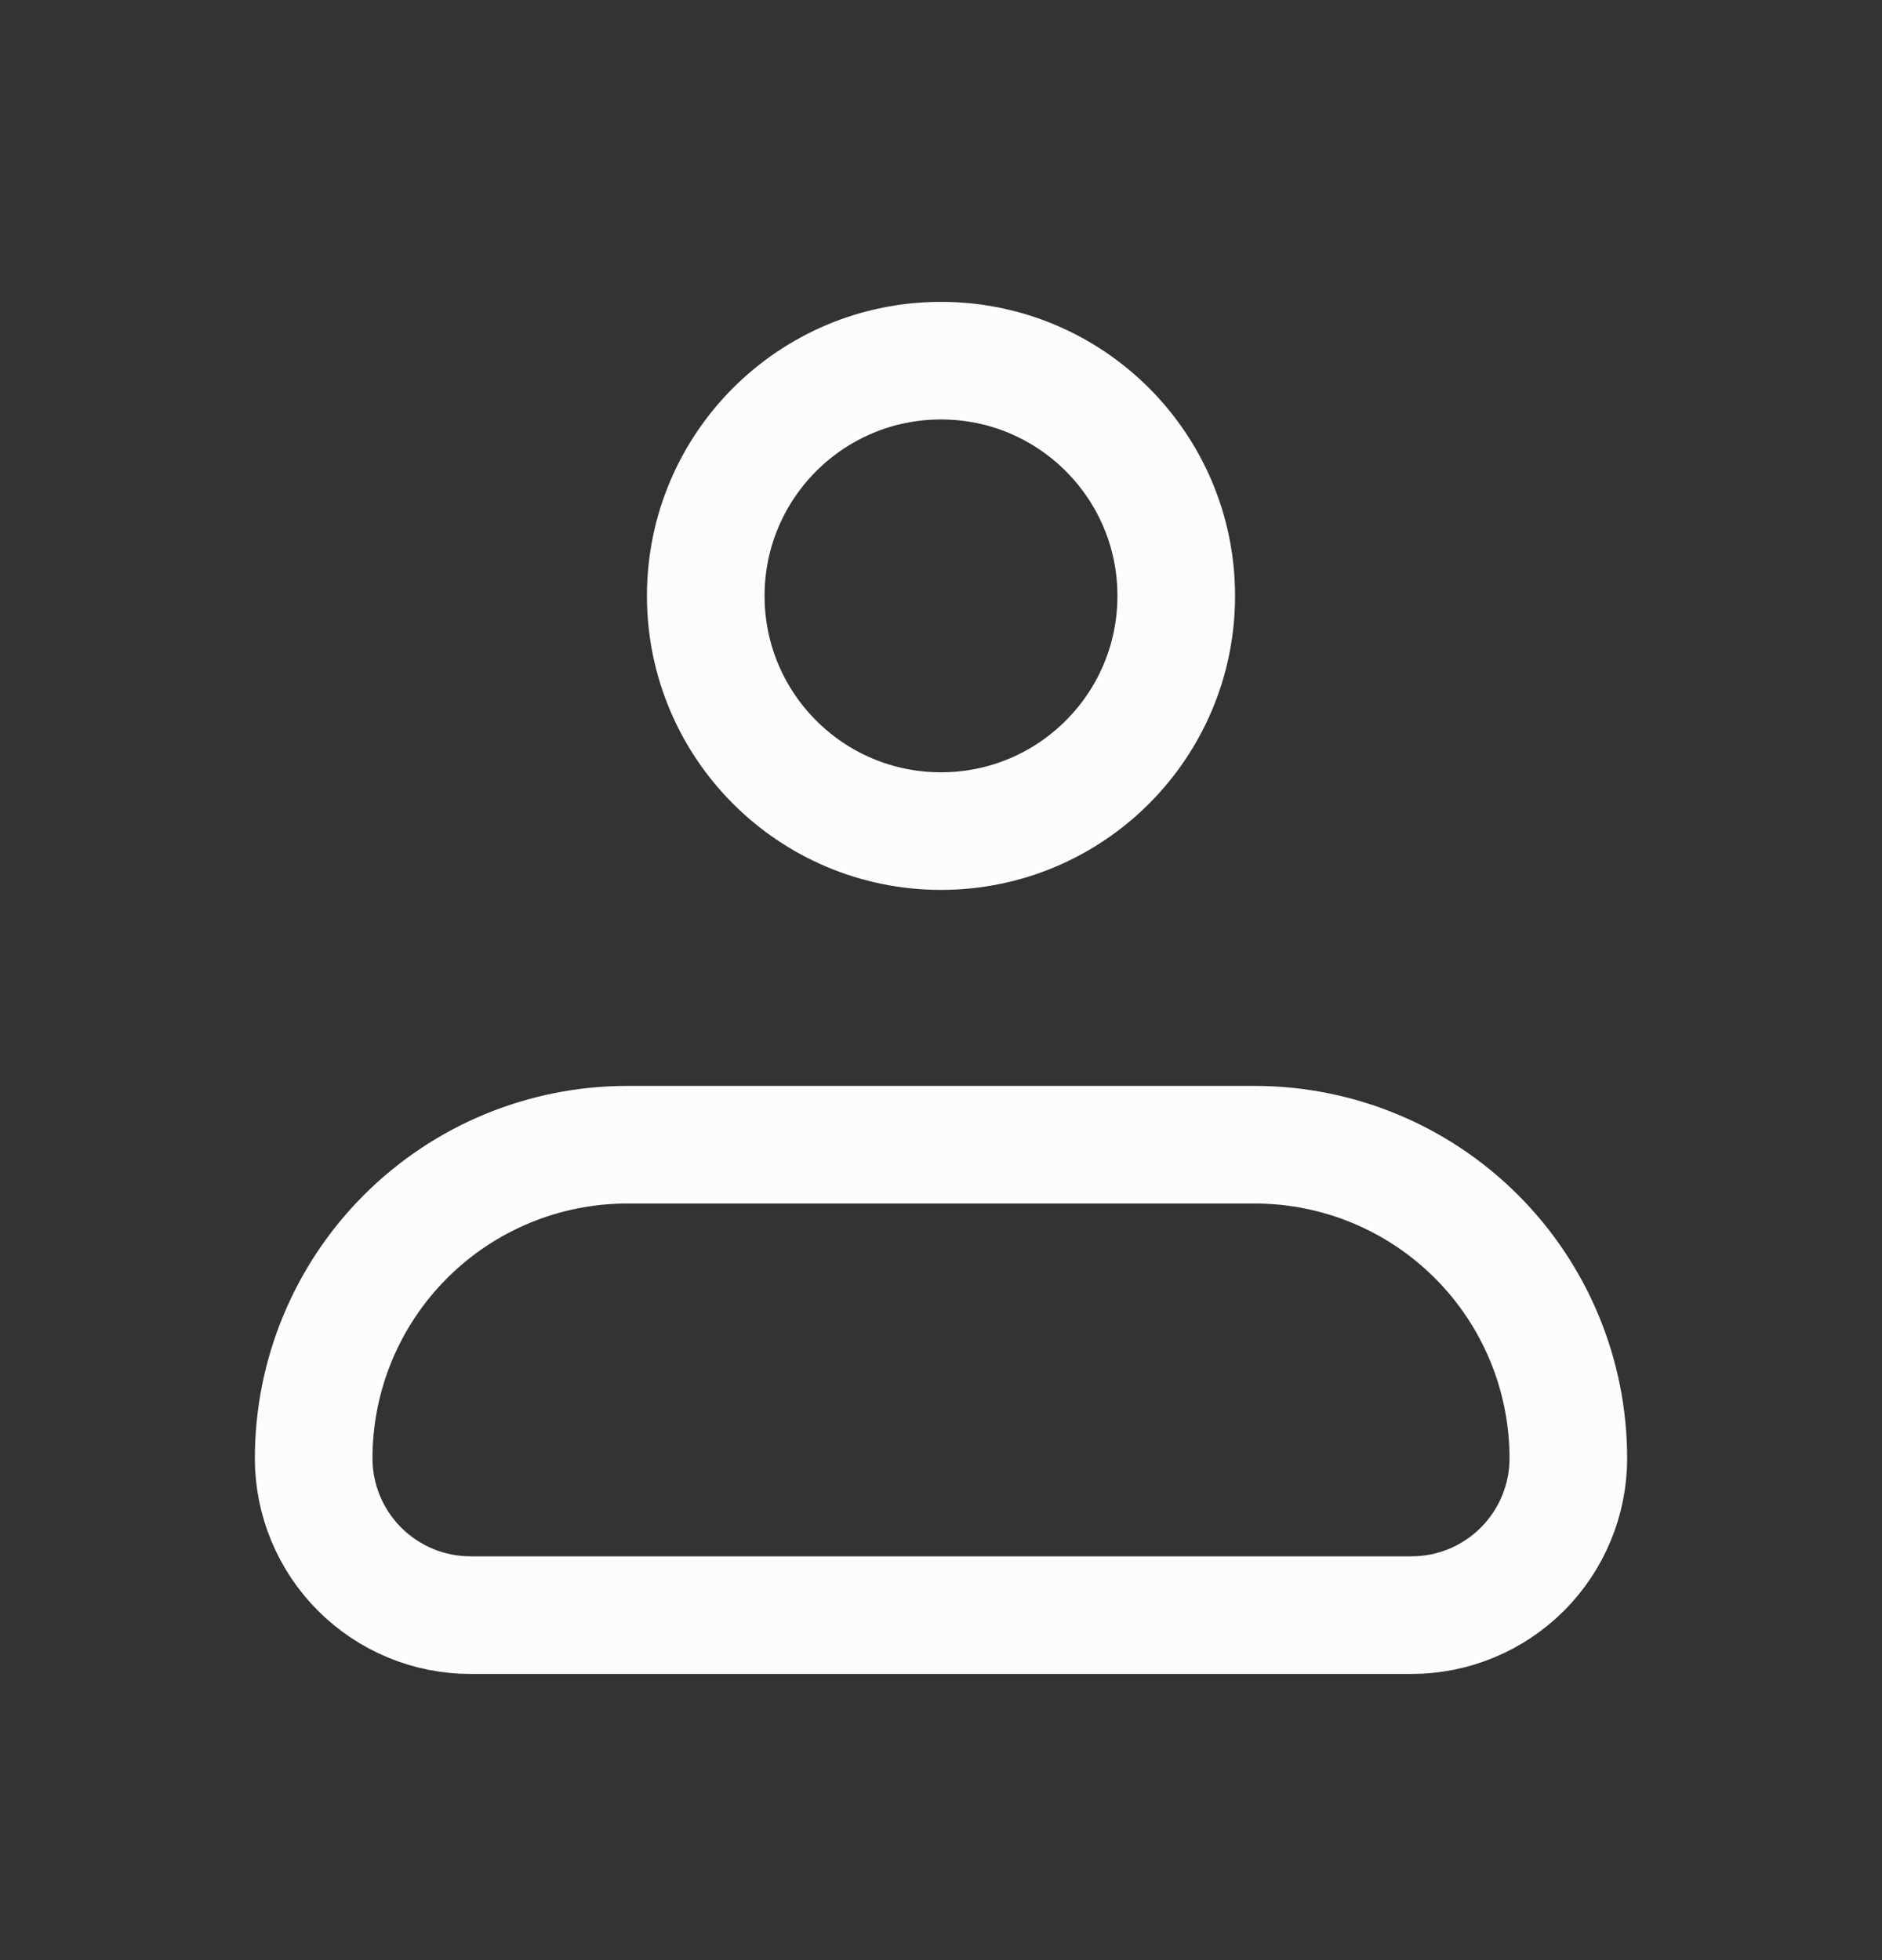 <svg width="24" height="25" viewBox="0 0 24 25" fill="none" xmlns="http://www.w3.org/2000/svg">
<rect x="0" y="0" width="24" height="25" fill="#333333" stroke="none"/>
<path d="M4 18.6C4 17.539 4.421 16.522 5.172 15.771C5.922 15.021 6.939 14.6 8 14.6H16C17.061 14.6 18.078 15.021 18.828 15.771C19.579 16.522 20 17.539 20 18.6C20 19.13 19.789 19.639 19.414 20.014C19.039 20.389 18.53 20.6 18 20.6H6C5.47 20.6 4.961 20.389 4.586 20.014C4.211 19.639 4 19.13 4 18.6Z" stroke="#FCFCFD" stroke-width="1.5" stroke-linejoin="round"/>
<path d="M12 10.6C13.657 10.6 15 9.257 15 7.6C15 5.943 13.657 4.6 12 4.6C10.343 4.6 9 5.943 9 7.6C9 9.257 10.343 10.6 12 10.6Z" stroke="#FCFCFD" stroke-width="1.5"/>
</svg>

